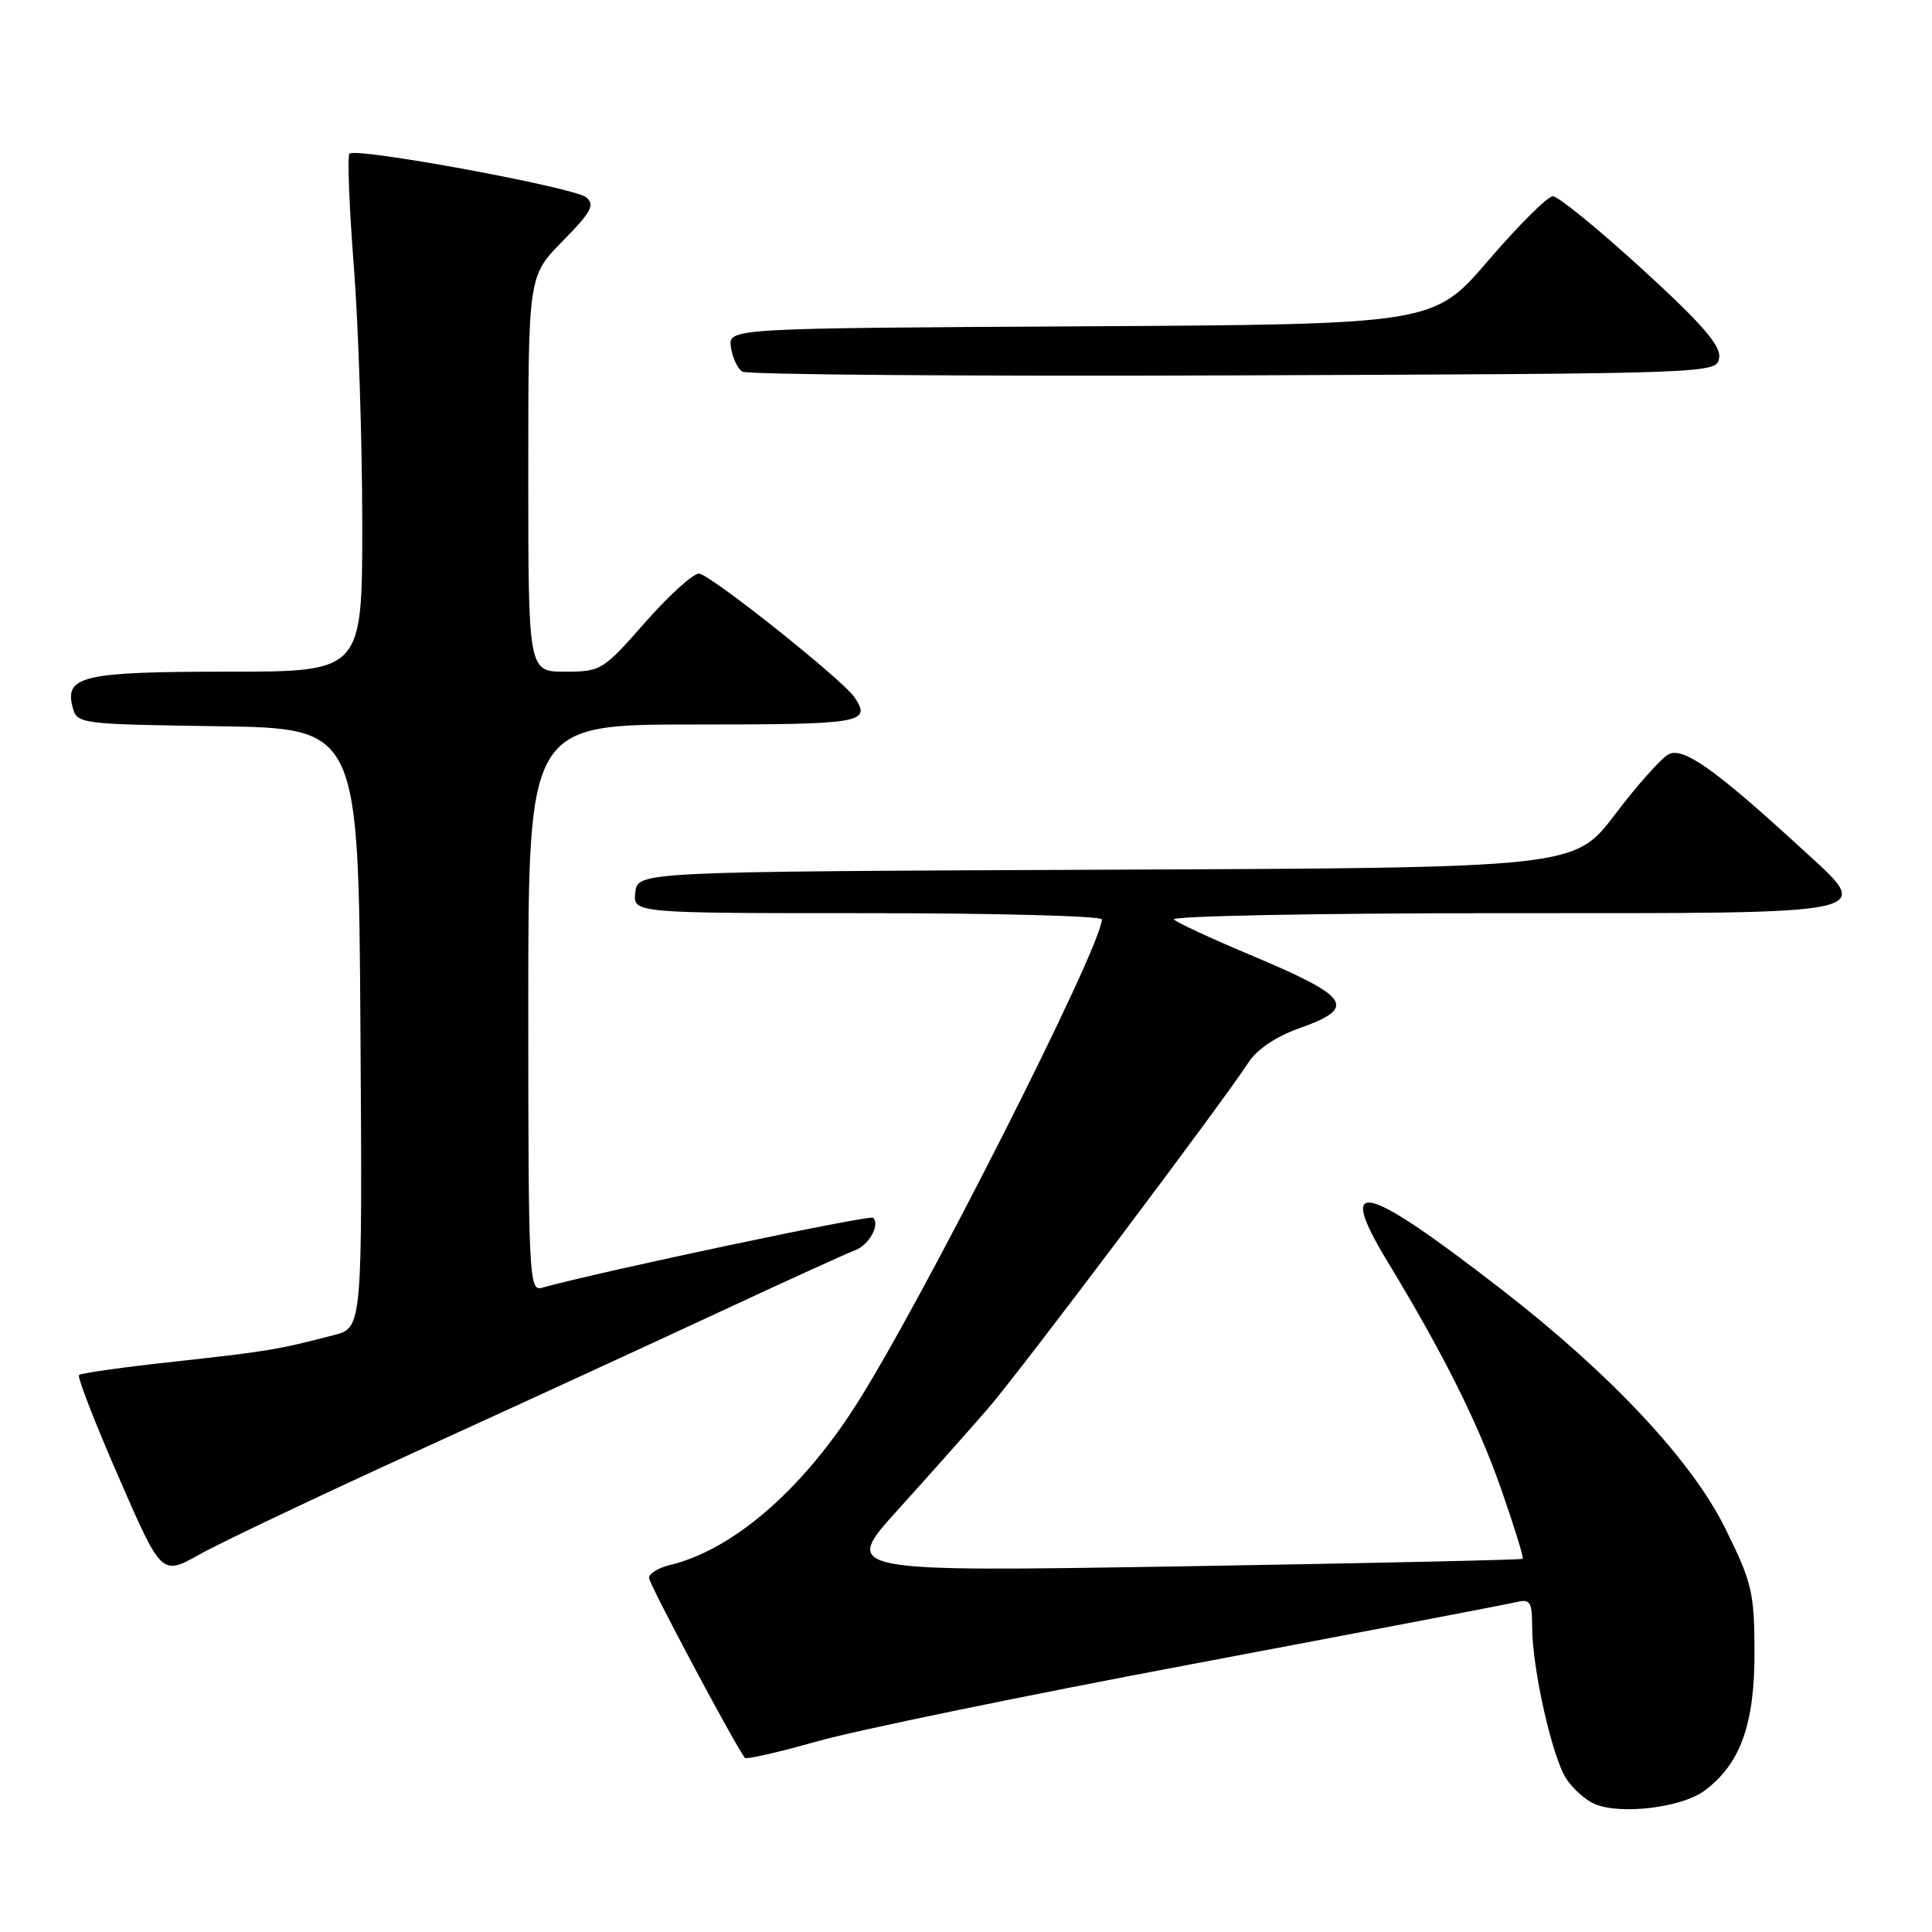 <?xml version="1.0" encoding="UTF-8" standalone="no"?>
<!DOCTYPE svg PUBLIC "-//W3C//DTD SVG 1.1//EN" "http://www.w3.org/Graphics/SVG/1.1/DTD/svg11.dtd" >
<svg xmlns="http://www.w3.org/2000/svg" xmlns:xlink="http://www.w3.org/1999/xlink" version="1.1" viewBox="0 0 256 256">
 <g >
 <path fill="currentColor"
d=" M 225.82 237.30 C 230.60 233.77 232.50 228.52 232.48 218.90 C 232.46 210.97 232.16 209.71 228.59 202.49 C 224.17 193.54 213.43 182.07 199.00 170.89 C 180.71 156.71 176.95 155.77 183.81 167.09 C 191.31 179.47 195.86 188.58 198.94 197.39 C 200.65 202.29 201.92 206.40 201.77 206.55 C 201.62 206.69 181.26 207.14 156.52 207.55 C 111.53 208.28 111.53 208.28 119.02 200.01 C 123.13 195.46 128.49 189.43 130.93 186.62 C 135.28 181.58 161.98 146.11 165.45 140.75 C 166.54 139.06 169.11 137.33 172.11 136.27 C 179.93 133.49 179.01 132.13 165.50 126.46 C 160.55 124.38 156.07 122.30 155.55 121.84 C 155.03 121.38 174.50 121.00 198.83 121.00 C 250.24 121.00 248.48 121.39 238.43 112.18 C 227.22 101.90 223.00 98.93 221.09 99.95 C 220.12 100.47 216.92 104.06 213.98 107.94 C 208.62 114.99 208.62 114.99 146.56 115.24 C 84.50 115.50 84.50 115.50 84.18 118.25 C 83.87 121.00 83.87 121.00 114.93 121.00 C 132.02 121.00 146.00 121.37 146.00 121.83 C 146.00 125.41 121.85 173.09 113.30 186.37 C 106.05 197.65 96.99 205.40 88.75 207.38 C 87.24 207.74 86.00 208.51 86.00 209.08 C 86.00 209.89 97.20 230.90 98.70 232.93 C 98.88 233.16 103.23 232.17 108.38 230.71 C 113.53 229.26 135.91 224.65 158.12 220.47 C 180.33 216.28 199.51 212.62 200.75 212.32 C 202.79 211.83 203.00 212.15 203.02 215.64 C 203.04 221.16 205.68 232.86 207.54 235.69 C 208.41 237.02 210.10 238.53 211.31 239.04 C 214.70 240.50 222.82 239.52 225.82 237.30 Z  M 55.50 192.17 C 68.70 186.15 86.70 177.87 95.50 173.77 C 104.30 169.67 112.30 166.03 113.27 165.68 C 115.12 165.02 116.64 162.31 115.70 161.36 C 115.27 160.93 79.48 168.49 71.75 170.65 C 70.11 171.11 70.00 168.87 70.00 133.57 C 70.00 96.00 70.00 96.00 92.00 96.00 C 114.31 96.00 115.50 95.80 113.23 92.40 C 111.68 90.08 93.98 76.00 92.61 76.00 C 91.82 76.00 88.60 78.93 85.46 82.50 C 79.90 88.83 79.63 89.00 74.88 89.00 C 70.00 89.00 70.00 89.00 70.00 62.78 C 70.00 36.57 70.00 36.57 74.55 31.95 C 78.36 28.08 78.87 27.14 77.67 26.14 C 76.10 24.84 47.17 19.50 46.31 20.36 C 46.01 20.65 46.27 27.40 46.89 35.34 C 47.50 43.29 48.00 58.61 48.00 69.40 C 48.00 89.00 48.00 89.00 30.19 89.00 C 10.98 89.00 8.51 89.57 9.63 93.73 C 10.21 95.92 10.54 95.96 28.86 96.23 C 47.50 96.50 47.50 96.50 47.76 136.21 C 48.02 175.92 48.02 175.92 44.26 176.90 C 36.93 178.82 35.37 179.08 23.21 180.41 C 16.45 181.14 10.72 181.95 10.47 182.20 C 10.22 182.44 12.58 188.53 15.72 195.72 C 21.41 208.79 21.41 208.79 26.46 205.96 C 29.23 204.40 42.30 198.20 55.50 192.17 Z  M 227.80 47.38 C 228.03 45.78 225.50 42.88 217.57 35.63 C 211.77 30.33 206.46 26.00 205.76 26.01 C 205.07 26.01 201.23 29.83 197.22 34.50 C 189.95 42.98 189.95 42.98 143.22 43.24 C 96.50 43.50 96.50 43.50 96.85 46.00 C 97.05 47.38 97.72 48.83 98.35 49.24 C 98.98 49.65 128.30 49.87 163.50 49.74 C 227.50 49.50 227.50 49.50 227.80 47.38 Z "/>
</g>
</svg>